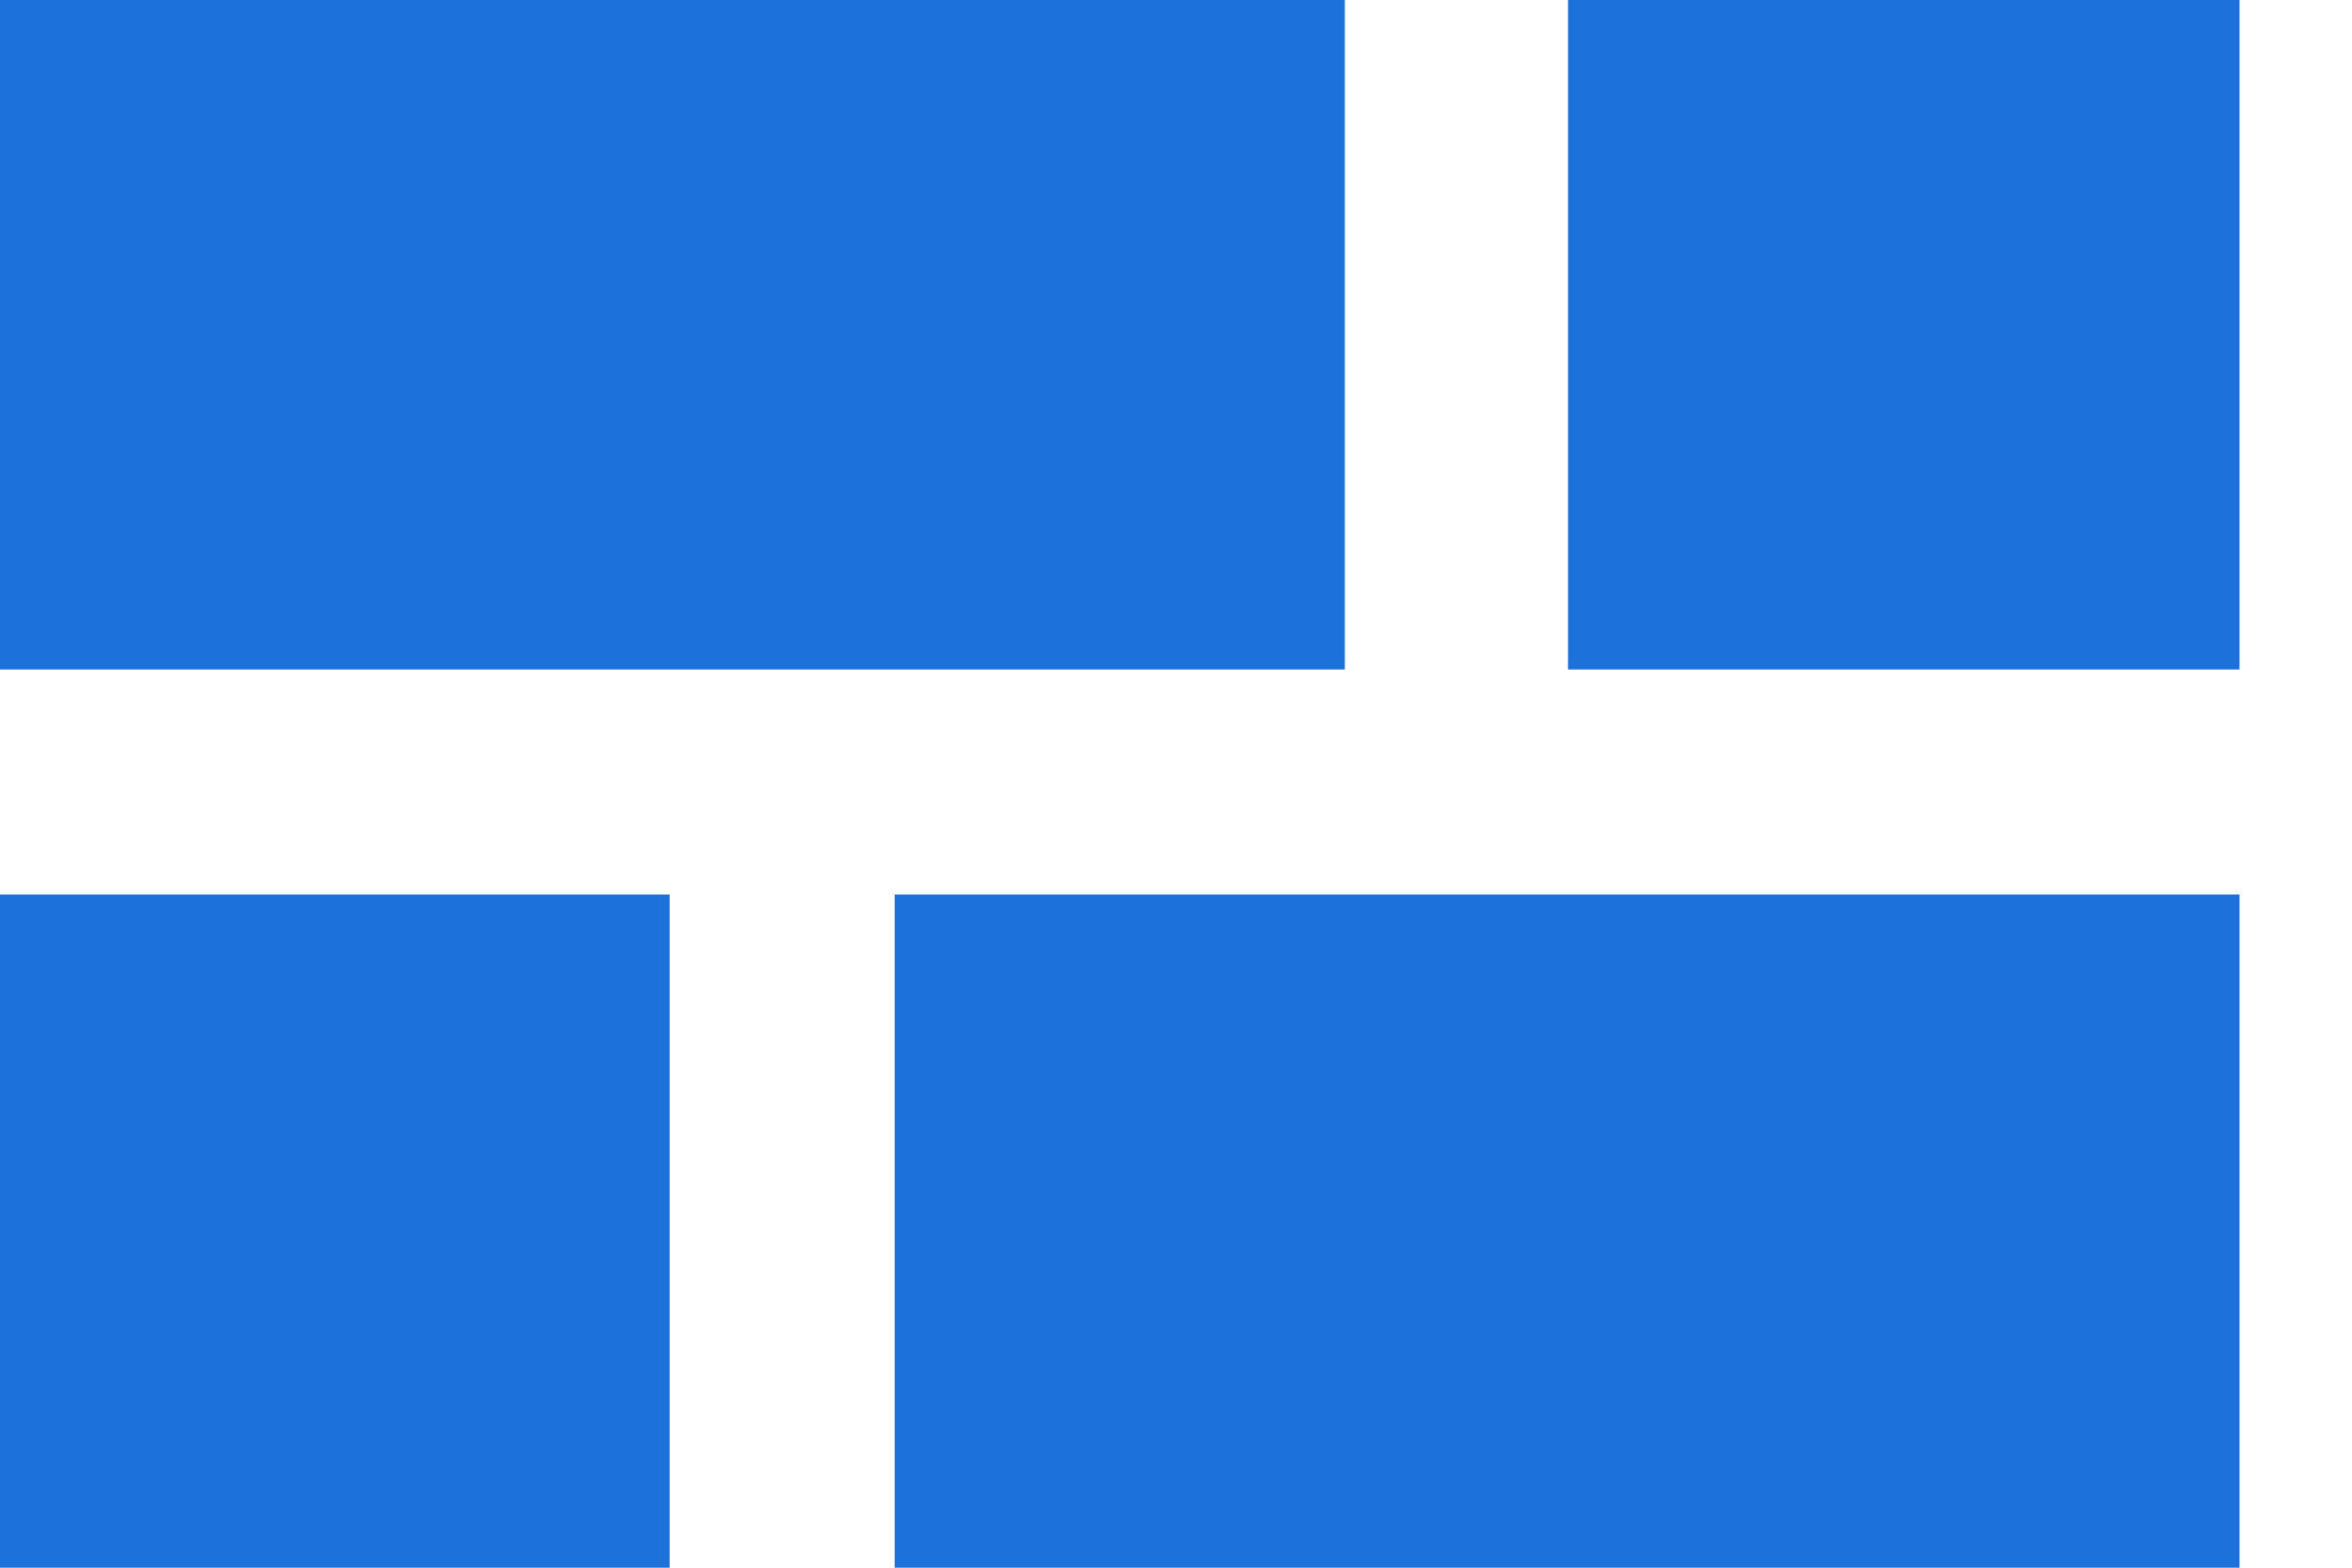 <?xml version="1.0" encoding="UTF-8" standalone="no"?>
<svg width="18px" height="12px" viewBox="0 0 18 12" version="1.1" xmlns="http://www.w3.org/2000/svg" xmlns:xlink="http://www.w3.org/1999/xlink" xmlns:sketch="http://www.bohemiancoding.com/sketch/ns">
    <!-- Generator: Sketch 3.5.2 (25235) - http://www.bohemiancoding.com/sketch -->
    <title>icon</title>
    <desc>Created with Sketch.</desc>
    <defs></defs>
    <g id="Page-1" stroke="none" stroke-width="1" fill="none" fill-rule="evenodd" sketch:type="MSPage">
        <g id="Welcome---Partners-&amp;-Field" sketch:type="MSArtboardGroup" transform="translate(-886, -433)" fill="#1D71DA">
            <g id="Group" sketch:type="MSLayerGroup" transform="translate(870, 414)">
                <path d="M26.292,24.125 L16,24.125 L16,19 L26.292,19 L26.292,24.125 Z M21.125,31 L16,31 L16,25.847 L21.125,25.847 L21.125,31 Z M33.139,31 L22.847,31 L22.847,25.847 L33.139,25.847 L33.139,31 Z M33.139,24.125 L28,24.125 L28,19 L33.139,19 L33.139,24.125 Z" id="icon" sketch:type="MSShapeGroup"></path>
            </g>
        </g>
    </g>
</svg>